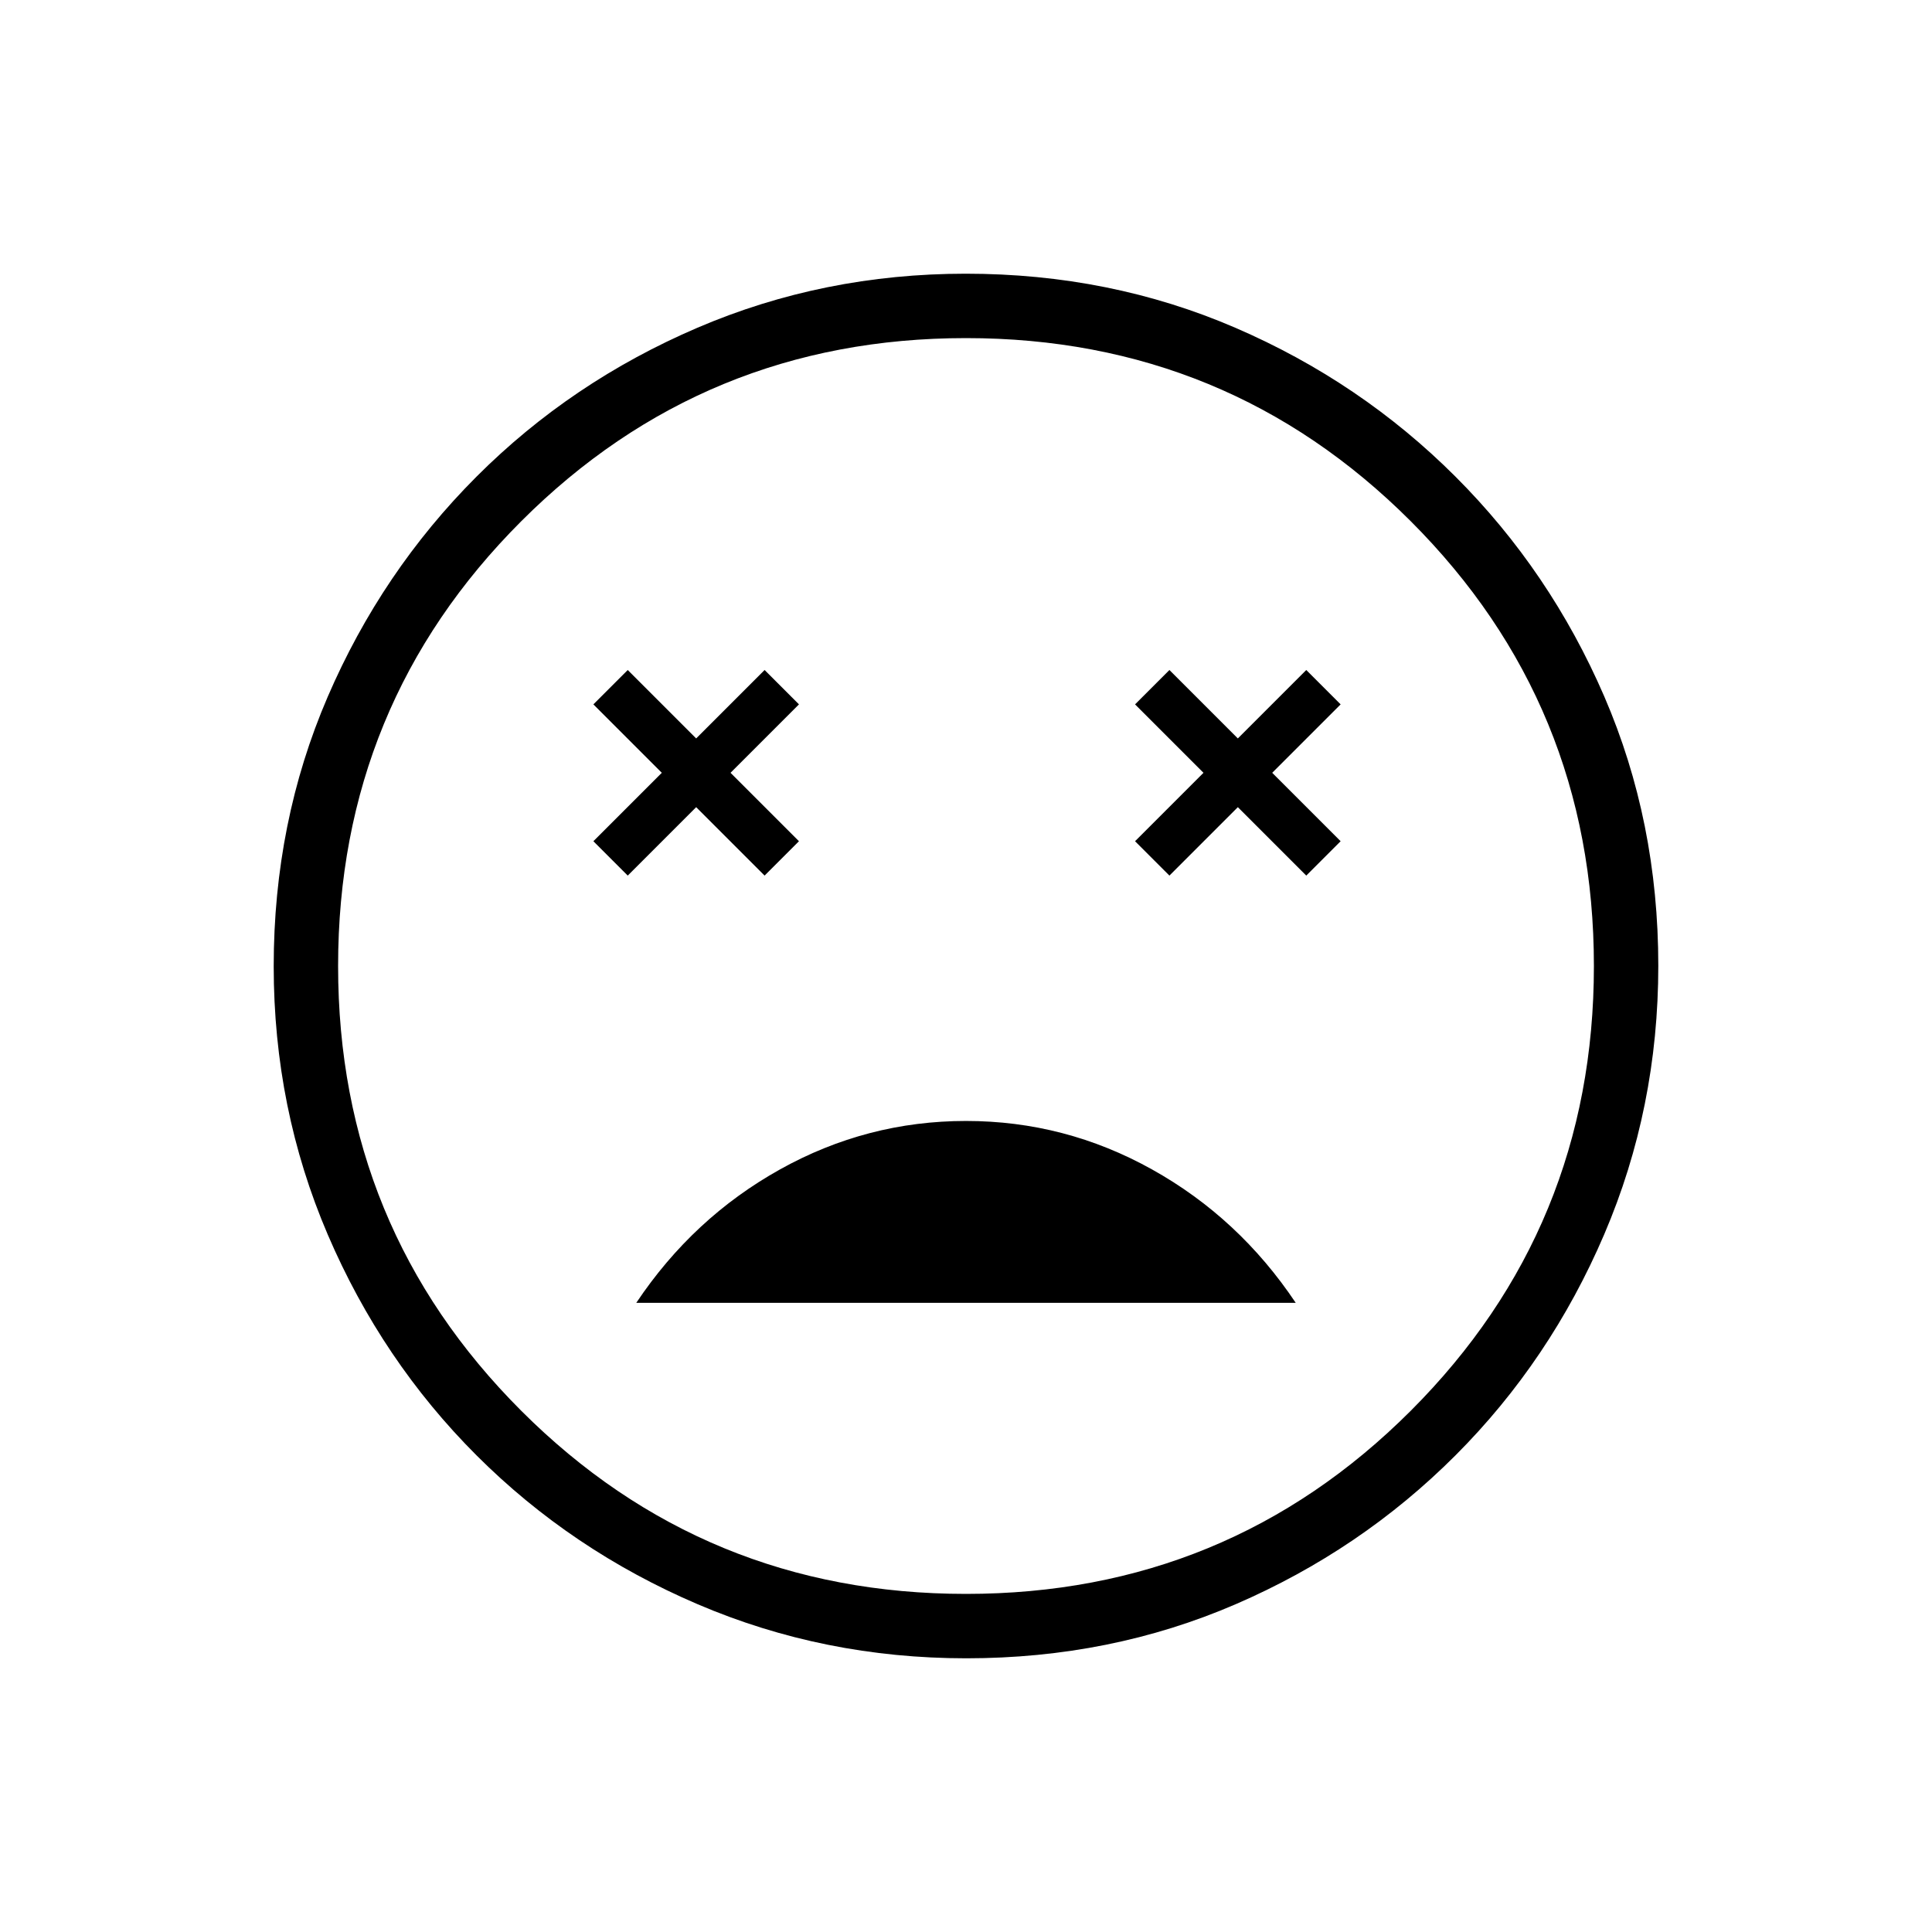 <svg xmlns="http://www.w3.org/2000/svg" height="20" viewBox="0 -960 960 960" width="20"><path d="M480-403q-49.231 0-92.423 24.077-43.193 24.077-71.423 66.308h327.692q-28.23-42.231-71.423-66.308Q529.231-403 480-403ZM311.923-524.923l34-34 34 34L397-542l-34-34 34-34-17.077-17.077-34 34-34-34L294.846-610l34 34-34 34 17.077 17.077Zm269.154 0 34-34 34 34L666.154-542l-34-34 34-34-17.077-17.077-34 34-34-34L564-610l34 34-34 34 17.077 17.077ZM480.134-136q-70.673 0-133.41-26.839-62.737-26.84-109.865-73.922-47.127-47.082-73.993-109.757Q136-409.194 136-479.866q0-71.673 26.839-133.91 26.84-62.237 73.922-109.365 47.082-47.127 109.757-73.993Q409.194-824 479.866-824q71.673 0 133.91 26.839 62.237 26.84 109.365 73.922 47.127 47.082 73.993 109.257Q824-551.806 824-480.134q0 70.673-26.839 133.41-26.84 62.737-73.922 109.865-47.082 47.127-109.257 73.993Q551.806-136 480.134-136ZM480-480Zm0 312q130 0 221-91t91-221q0-130-91-221t-221-91q-130 0-221 91t-91 221q0 130 91 221t221 91Z"/></svg>